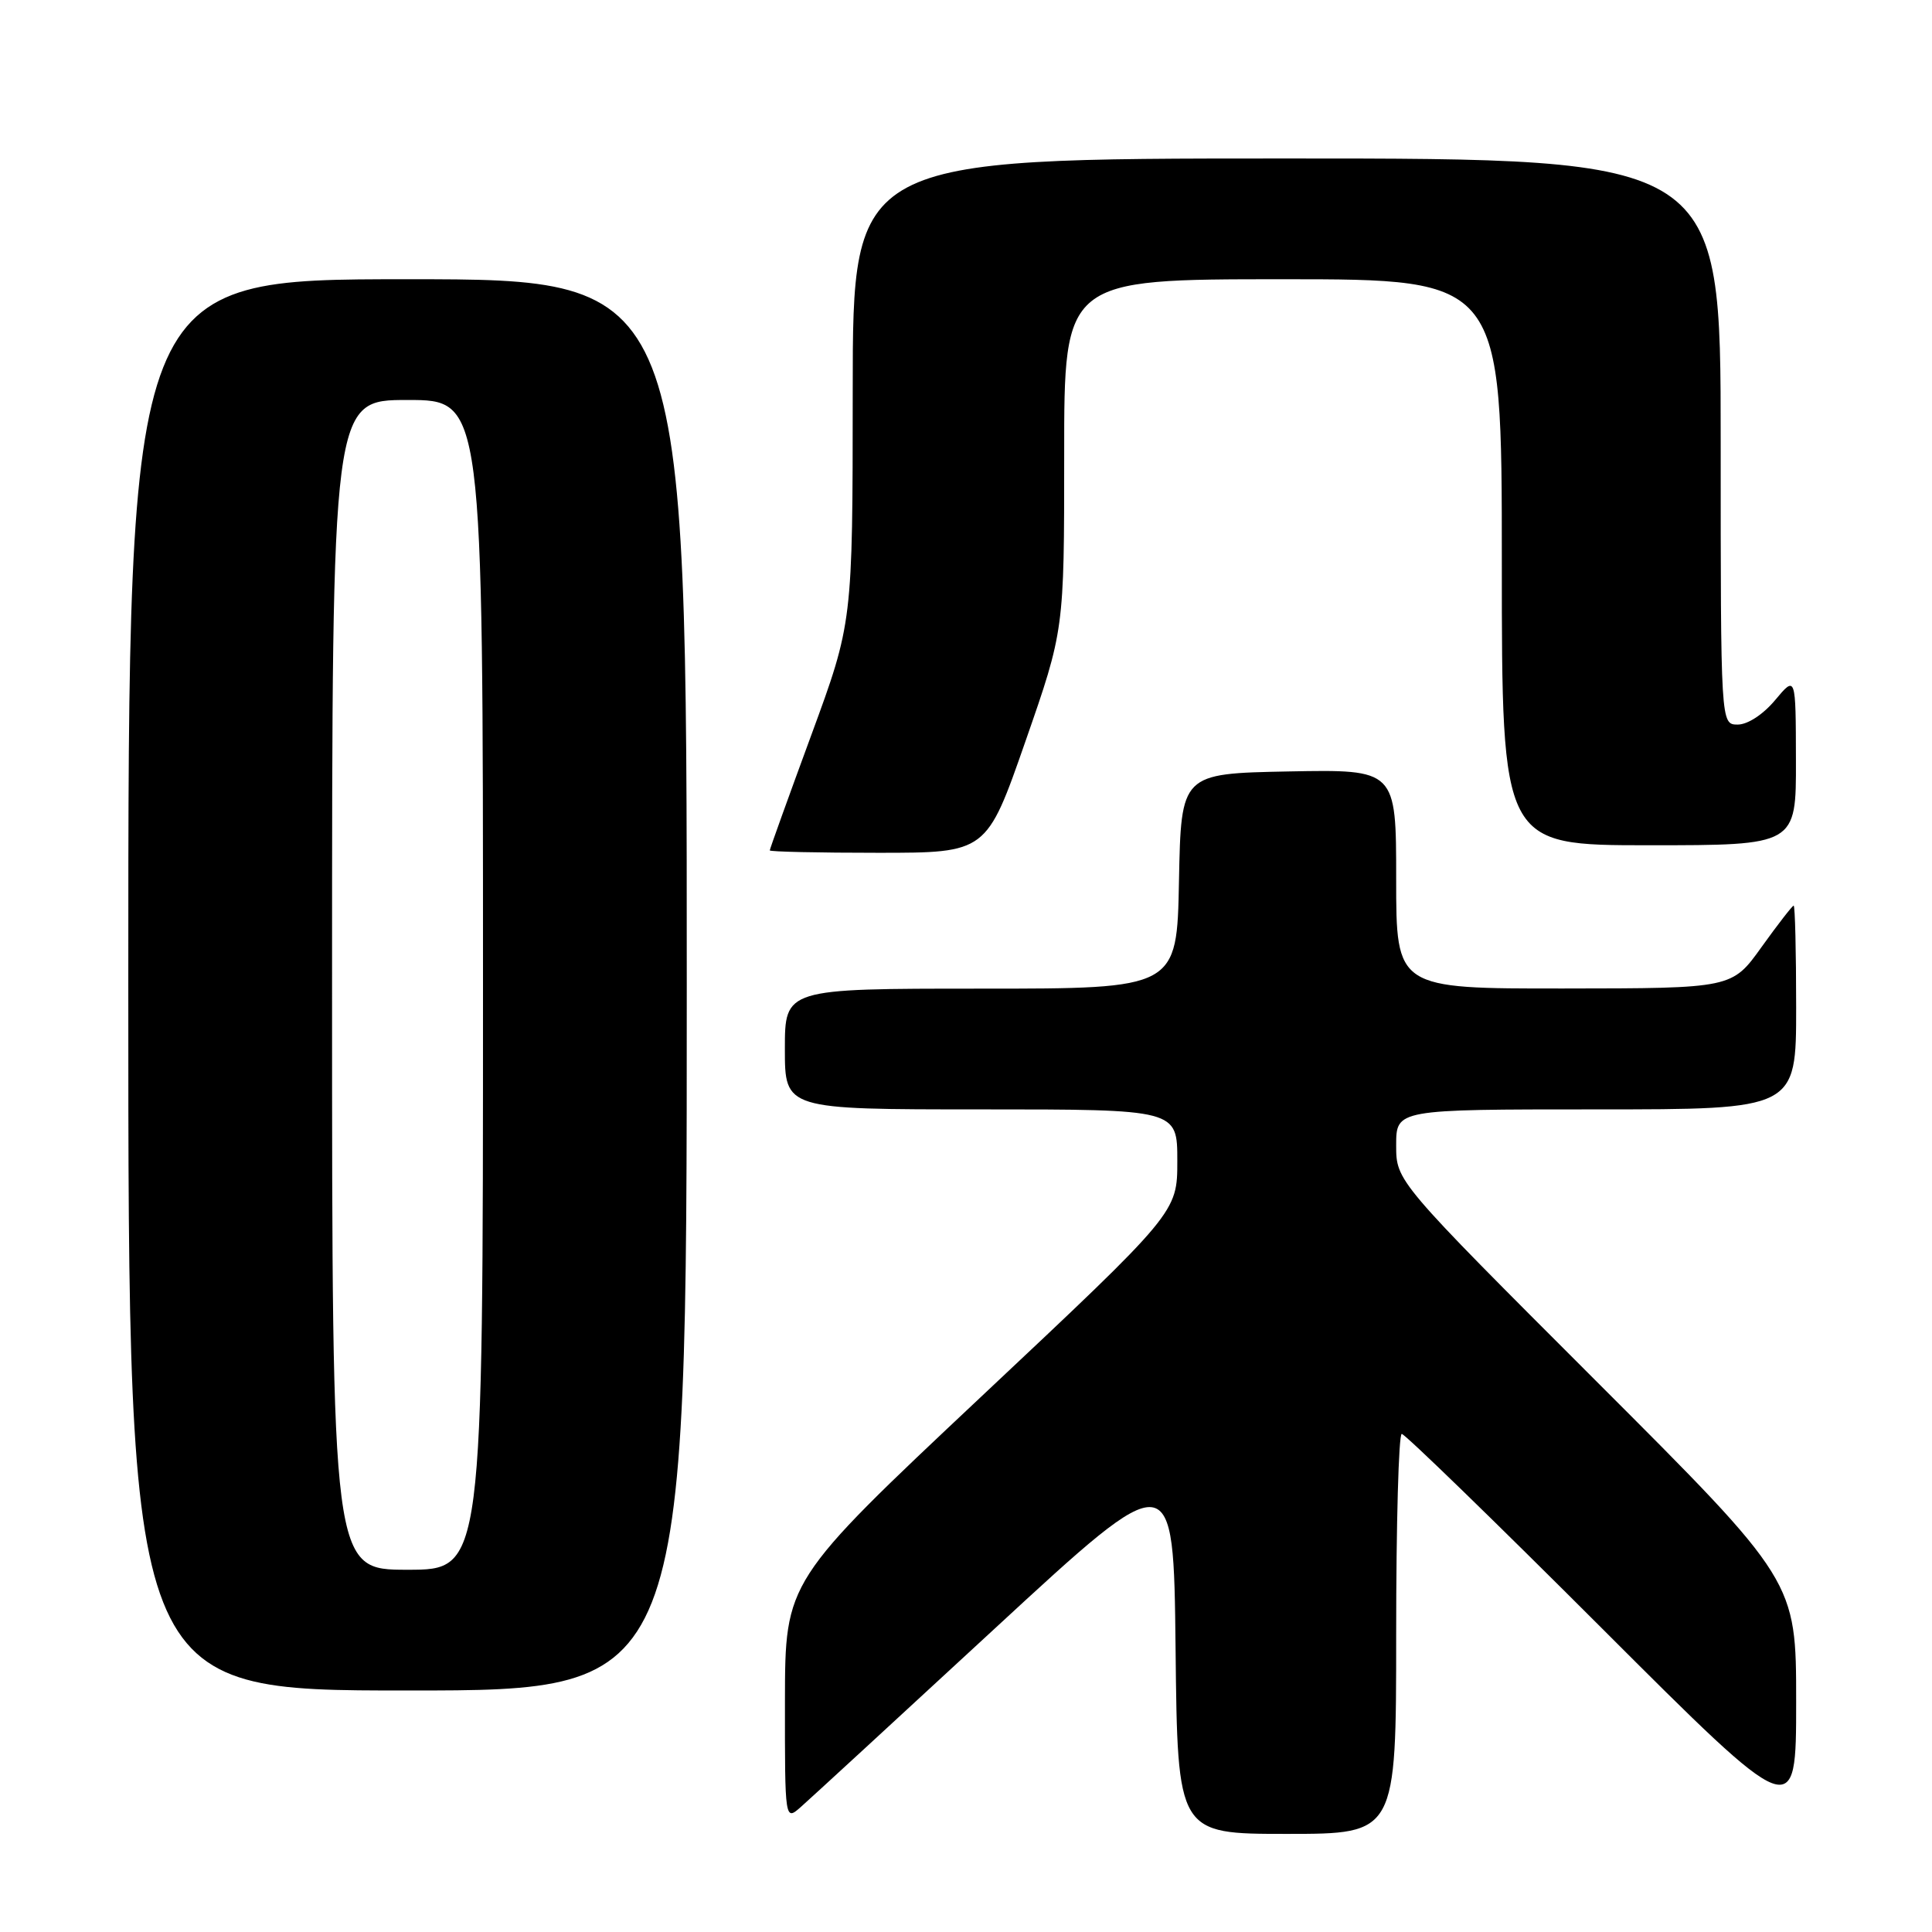 <?xml version="1.0" encoding="UTF-8" standalone="no"?>
<!DOCTYPE svg PUBLIC "-//W3C//DTD SVG 1.1//EN" "http://www.w3.org/Graphics/SVG/1.1/DTD/svg11.dtd" >
<svg xmlns="http://www.w3.org/2000/svg" xmlns:xlink="http://www.w3.org/1999/xlink" version="1.1" viewBox="0 0 256 256">
 <g >
 <path fill="currentColor"
d=" M 185.00 216.50 C 185.00 201.93 185.33 190.00 185.74 190.00 C 186.15 190.00 198.08 201.58 212.24 215.74 C 238.00 241.49 238.00 241.49 238.00 225.49 C 238.00 209.49 238.00 209.49 211.50 183.00 C 185.00 156.51 185.00 156.51 185.00 151.76 C 185.00 147.00 185.00 147.00 211.50 147.00 C 238.00 147.00 238.00 147.00 238.00 133.50 C 238.00 126.08 237.85 120.00 237.67 120.00 C 237.50 120.00 235.58 122.47 233.42 125.48 C 229.50 130.96 229.50 130.96 207.25 130.98 C 185.00 131.00 185.00 131.00 185.00 116.47 C 185.00 101.95 185.00 101.95 170.75 102.22 C 156.50 102.50 156.50 102.50 156.22 116.75 C 155.95 131.00 155.95 131.00 129.97 131.00 C 104.00 131.00 104.00 131.00 104.00 139.00 C 104.00 147.00 104.00 147.00 130.00 147.00 C 156.00 147.00 156.00 147.00 156.00 153.82 C 156.00 160.65 156.00 160.65 130.01 185.07 C 104.03 209.50 104.03 209.50 104.01 225.40 C 104.00 241.31 104.00 241.31 106.15 239.40 C 107.33 238.36 118.92 227.70 131.90 215.71 C 155.50 193.92 155.50 193.92 155.77 218.46 C 156.03 243.00 156.03 243.00 170.52 243.00 C 185.00 243.00 185.00 243.00 185.00 216.50 Z  M 91.00 130.50 C 91.00 37.00 91.00 37.00 54.00 37.00 C 17.00 37.00 17.00 37.00 17.00 130.50 C 17.00 224.00 17.00 224.00 54.00 224.00 C 91.00 224.00 91.00 224.00 91.00 130.50 Z  M 135.87 98.25 C 141.01 83.50 141.01 83.50 141.01 60.25 C 141.00 37.00 141.00 37.00 170.00 37.00 C 199.00 37.00 199.00 37.00 199.00 74.50 C 199.00 112.00 199.00 112.00 218.50 112.00 C 238.00 112.00 238.00 112.00 237.97 100.75 C 237.95 89.50 237.95 89.50 235.22 92.76 C 233.62 94.68 231.57 96.01 230.25 96.01 C 228.00 96.00 228.00 96.00 228.00 58.50 C 228.00 21.00 228.00 21.00 170.50 21.00 C 113.00 21.00 113.00 21.00 112.99 51.75 C 112.98 82.50 112.98 82.50 107.49 97.43 C 104.47 105.64 102.00 112.50 102.00 112.68 C 102.00 112.86 108.46 113.00 116.36 113.00 C 130.73 113.00 130.73 113.00 135.87 98.25 Z  M 44.00 130.50 C 44.00 53.00 44.00 53.00 54.00 53.00 C 64.00 53.00 64.00 53.00 64.00 130.50 C 64.00 208.00 64.00 208.00 54.00 208.00 C 44.00 208.00 44.00 208.00 44.00 130.50 Z "/>
</g>
</svg>
